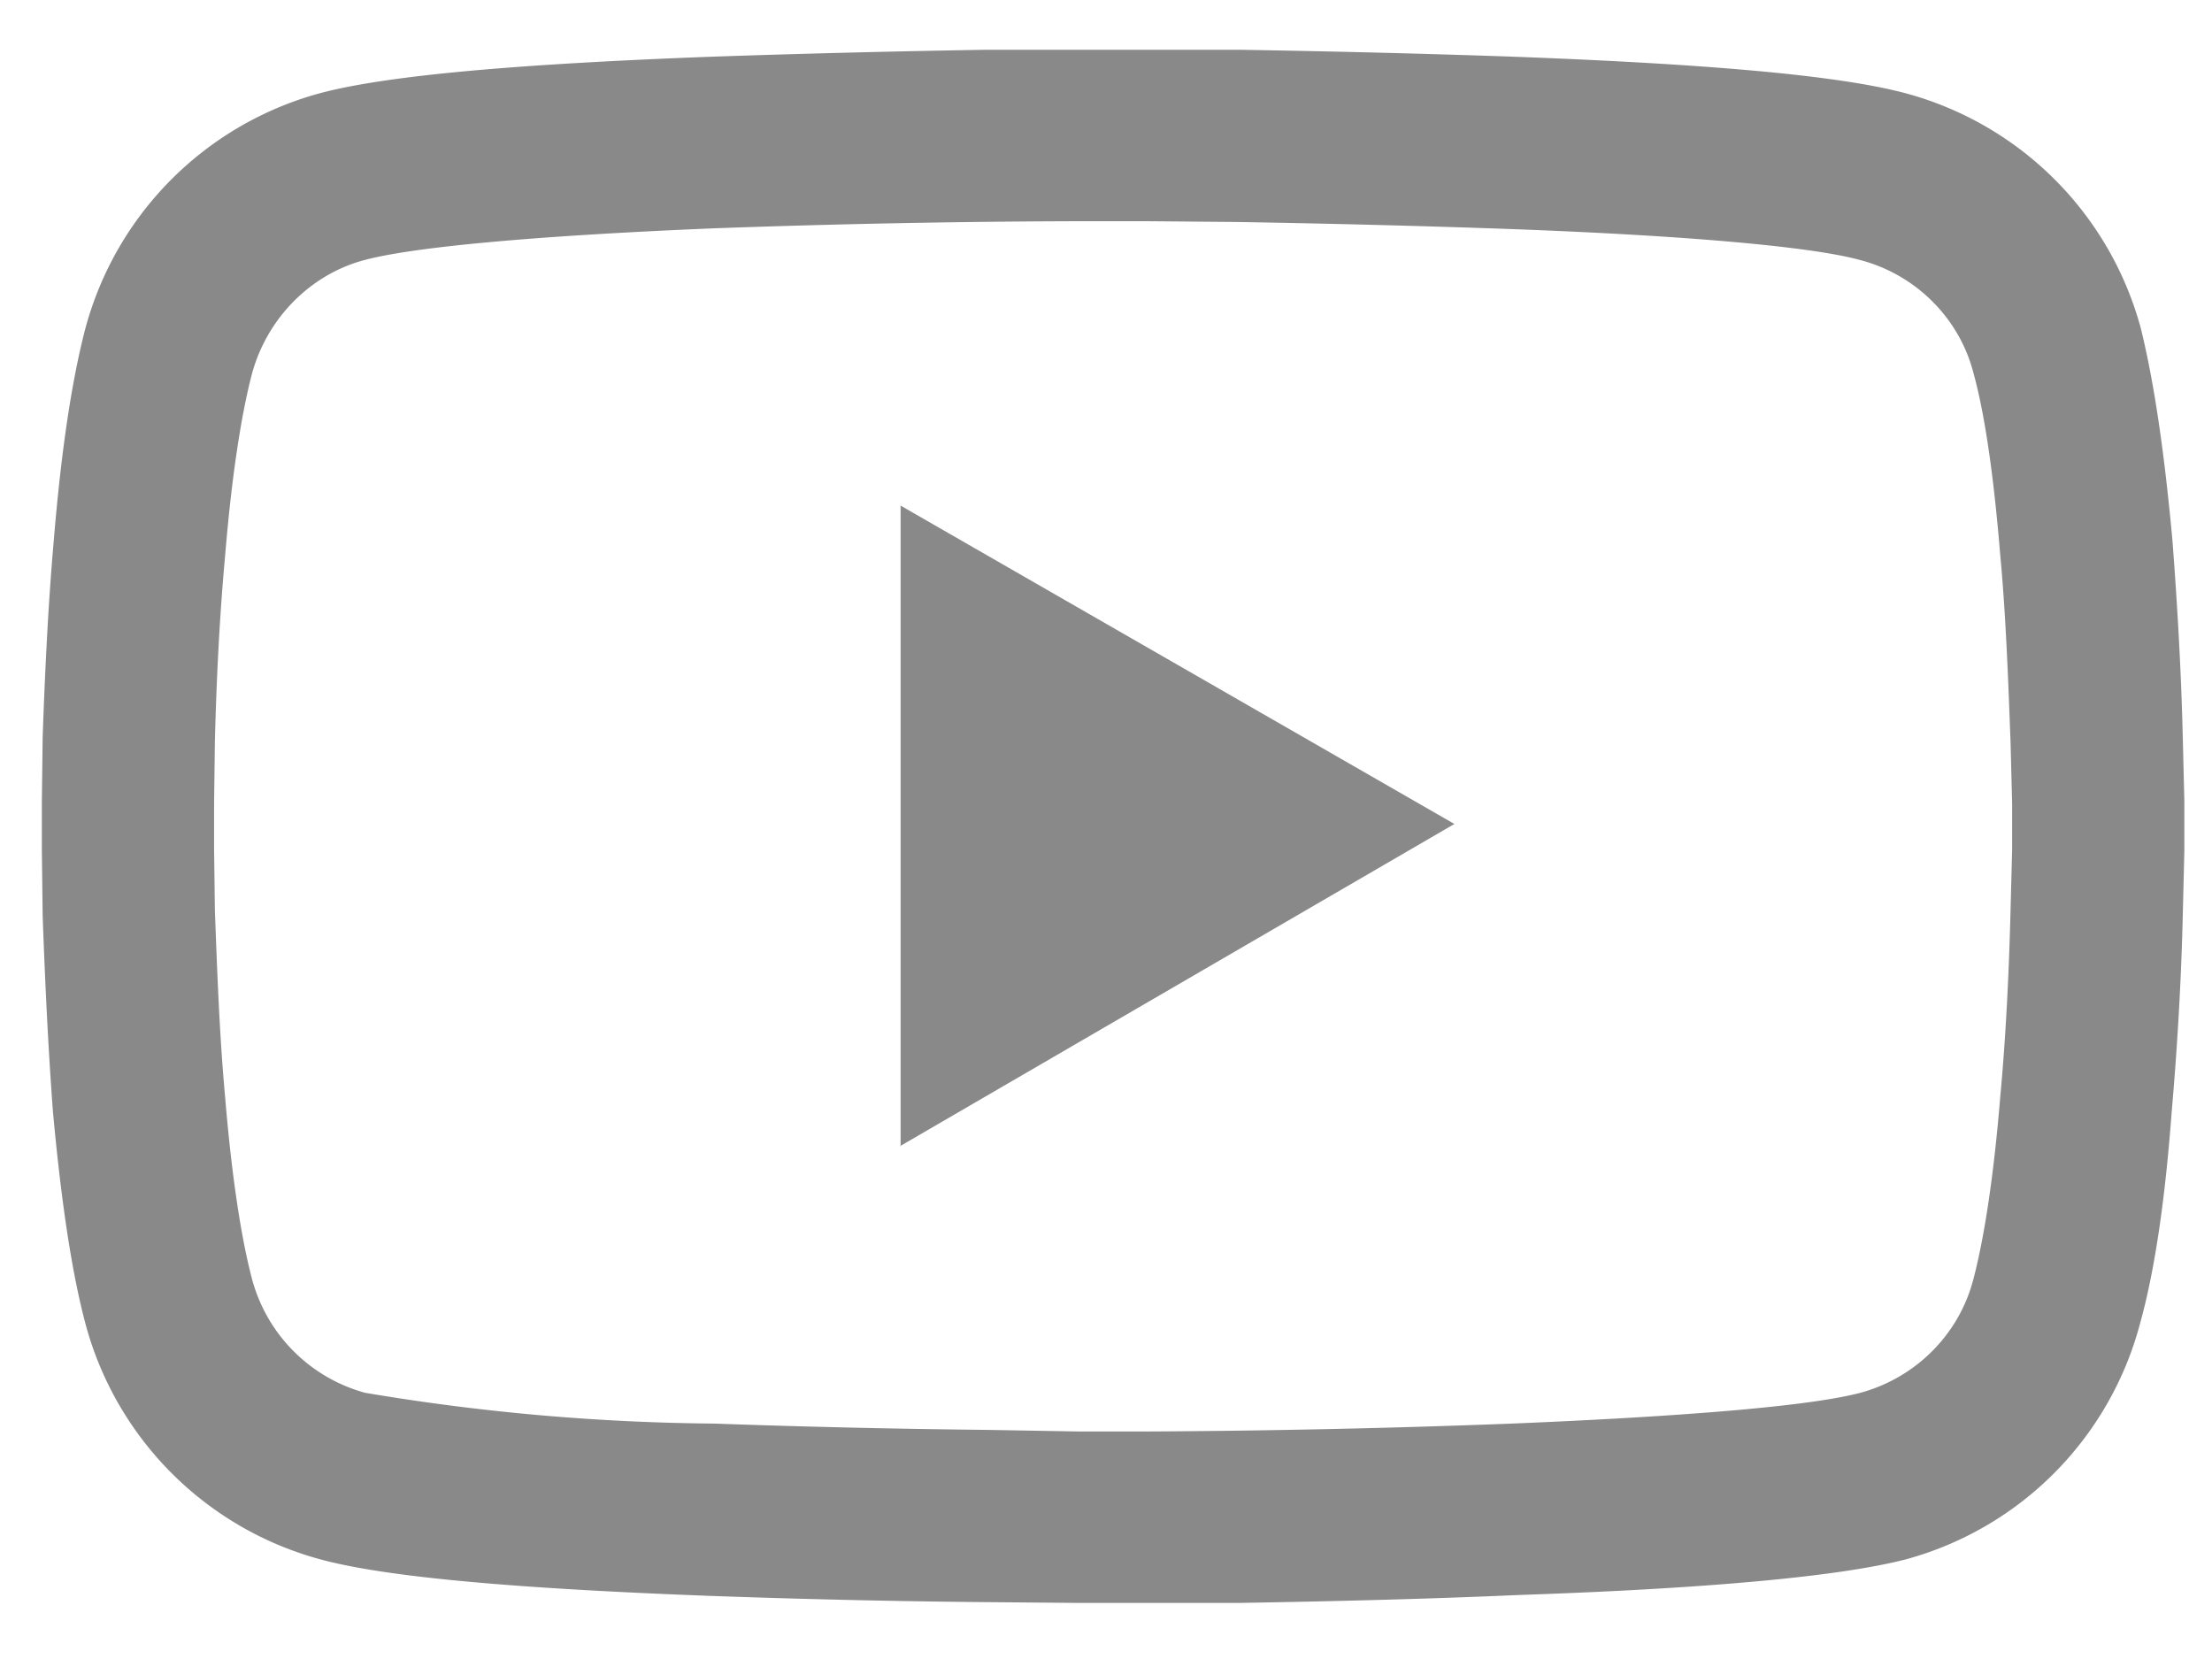 <svg width="28" height="21" viewBox="0 0 28 21" fill="none" xmlns="http://www.w3.org/2000/svg"><path d="M27.65 10.37v-.23l-.02-.81c-.02-.85-.07-1.69-.13-2.48-.1-1.1-.23-2-.4-2.69a4.22 4.22 0 0 0-2.98-2.98c-.86-.23-2.54-.37-4.9-.46C18.1.68 16.9.65 15.69.63h-3.21c-1.2.02-2.4.05-3.53.09-2.36.09-4.04.23-4.9.46a4.22 4.22 0 0 0-2.97 2.98c-.18.69-.31 1.6-.4 2.69-.07.8-.11 1.63-.14 2.48l-.01.81v.63l.01.82c.03.84.07 1.68.13 2.48.1 1.09.23 2 .41 2.68a4.22 4.22 0 0 0 2.98 2.99c.85.23 2.53.37 4.9.46 1.11.04 2.32.07 3.52.08l1.16.01h2.05c1.2-.02 2.4-.05 3.53-.1 2.36-.08 4.04-.23 4.9-.45a4.21 4.21 0 0 0 2.97-2.99c.19-.68.32-1.6.4-2.68.07-.8.12-1.64.14-2.48l.02-.82v-.4Zm-2.18.16v.22l-.02.77c-.02.8-.06 1.61-.13 2.36-.08.98-.2 1.78-.34 2.31-.18.7-.73 1.25-1.43 1.44-.64.17-2.24.3-4.41.39a137.73 137.73 0 0 1-4.62.1h-.87l-1.14-.02a138.1 138.1 0 0 1-3.47-.08 27.87 27.87 0 0 1-4.42-.39 2.04 2.04 0 0 1-1.43-1.44c-.14-.53-.26-1.33-.34-2.3-.07-.76-.1-1.56-.13-2.37l-.01-.77v-.58l.01-.78c.02-.8.06-1.6.13-2.36.08-.97.2-1.77.34-2.3.19-.7.74-1.26 1.43-1.44.64-.17 2.24-.31 4.42-.4a137.52 137.52 0 0 1 4.61-.09h.87l1.14.01c1.19.02 2.37.05 3.48.09 2.17.08 3.78.22 4.4.39.7.18 1.26.73 1.44 1.43.15.54.26 1.34.34 2.31.07.75.1 1.56.13 2.36l.02.78v.36Zm-14.08 3.98 7.02-4.08L11.4 6.4v8.11Z" fill="#898989"/></svg>
